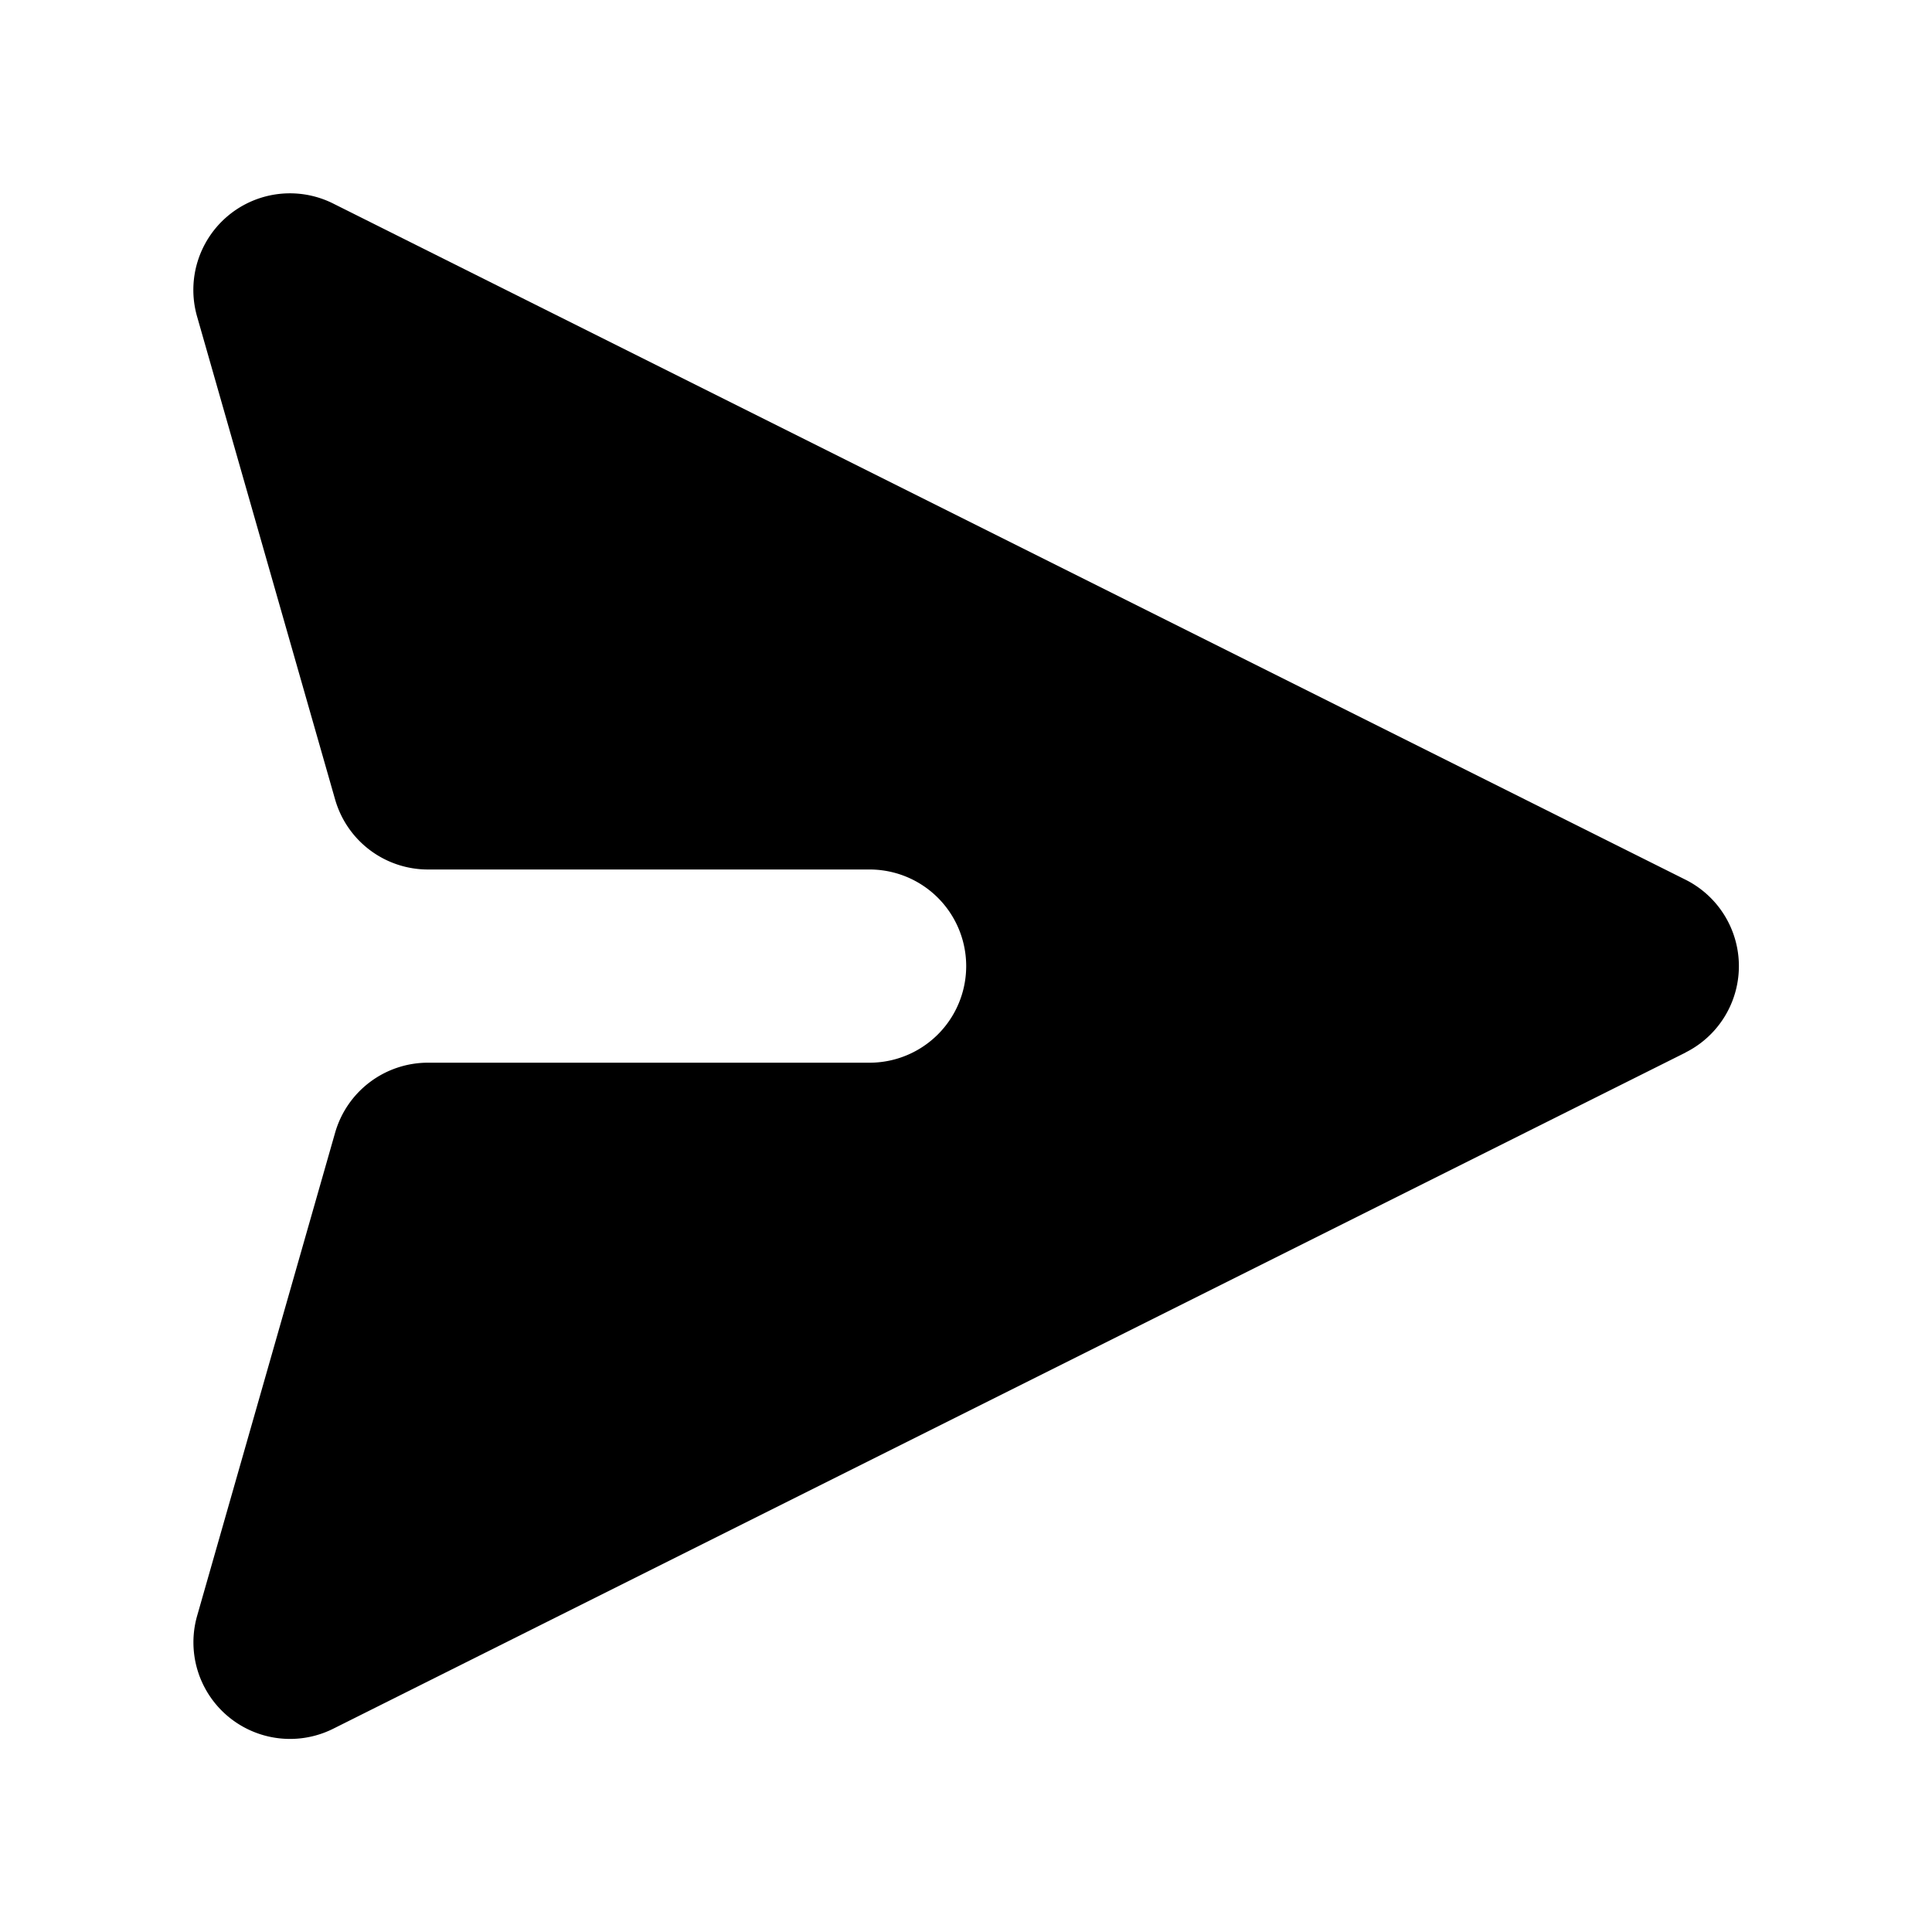 <?xml version="1.0" encoding="UTF-8" standalone="no"?>
<svg
   stroke="currentColor"
   fill="currentColor"
   stroke-width="0"
   viewBox="0 0 20 20"
   aria-hidden="true"
   focusable="false"
   height="1em"
   width="1em"
   version="1.1"
   id="svg1399"
   sodipodi:docname="send.svg"
   inkscape:version="1.1.2 (b8e25be8, 2022-02-05)"
   xmlns:inkscape="http://www.inkscape.org/namespaces/inkscape"
   xmlns:sodipodi="http://sodipodi.sourceforge.net/DTD/sodipodi-0.dtd"
   xmlns="http://www.w3.org/2000/svg"
   xmlns:svg="http://www.w3.org/2000/svg">
  <defs
     id="defs1403" />
  <sodipodi:namedview
     id="namedview1401"
     pagecolor="#ffffff"
     bordercolor="#666666"
     borderopacity="1.0"
     inkscape:pageshadow="2"
     inkscape:pageopacity="0.0"
     inkscape:pagecheckerboard="0"
     showgrid="false"
     inkscape:zoom="36.65"
     inkscape:cx="11.00955"
     inkscape:cy="10"
     inkscape:window-width="1296"
     inkscape:window-height="969"
     inkscape:window-x="0"
     inkscape:window-y="25"
     inkscape:window-maximized="0"
     inkscape:current-layer="svg1399" />
  <path
     d="m 17.449,10.895 a 1,1 0 0 0 0,-1.788 l -14,-7 a 1,1 0 0 0 -1.409,1.169 l 1.429,5 a 1,1 0 0 0 0.962,0.725 h 4.571 a 1,1 0 1 1 0,2 h -4.571 a 1,1 0 0 0 -0.962,0.725 l -1.428,5 a 1,1 0 0 0 1.408,1.17 l 14,-7 z"
     id="path1397" />
</svg>
